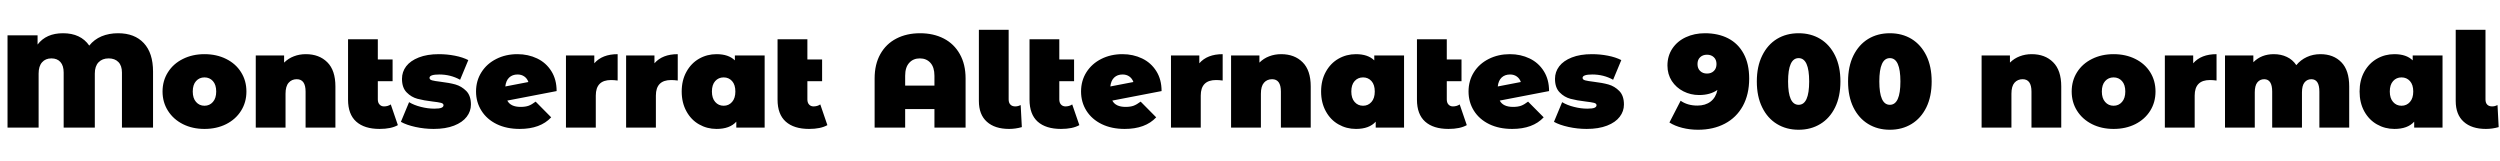 <svg xmlns="http://www.w3.org/2000/svg" xmlns:xlink="http://www.w3.org/1999/xlink" width="455.112" height="29.256"><path fill="black" d="M21.50 6.05Q24.50 6.05 26.18 7.85Q27.86 9.65 27.86 13.03L27.86 13.03L27.86 23.23L22.20 23.23L22.20 13.20Q22.20 11.95 21.55 11.29Q20.90 10.63 19.78 10.63L19.78 10.63Q18.62 10.63 17.94 11.34Q17.26 12.05 17.26 13.39L17.26 13.39L17.26 23.23L11.59 23.23L11.59 13.20Q11.59 11.95 11.00 11.29Q10.42 10.63 9.36 10.63L9.36 10.63Q8.28 10.63 7.66 11.34Q7.03 12.05 7.03 13.39L7.03 13.39L7.03 23.23L1.37 23.23L1.37 6.43L6.84 6.43L6.84 8.11Q8.40 6.05 11.47 6.05L11.47 6.05Q14.69 6.05 16.25 8.30L16.25 8.30Q17.14 7.18 18.49 6.61Q19.85 6.05 21.50 6.05L21.50 6.05ZM37.22 23.47Q35.04 23.47 33.30 22.60Q31.56 21.72 30.58 20.17Q29.59 18.62 29.59 16.66L29.59 16.66Q29.59 14.69 30.58 13.14Q31.56 11.59 33.30 10.73Q35.04 9.86 37.22 9.86L37.22 9.86Q39.43 9.86 41.17 10.73Q42.91 11.59 43.88 13.14Q44.86 14.69 44.86 16.66L44.86 16.66Q44.86 18.62 43.88 20.17Q42.91 21.72 41.17 22.60Q39.43 23.47 37.22 23.47L37.22 23.47ZM37.22 19.25Q38.16 19.25 38.76 18.56Q39.36 17.88 39.36 16.66L39.36 16.66Q39.36 15.43 38.76 14.76Q38.16 14.09 37.22 14.09L37.22 14.09Q36.29 14.09 35.69 14.76Q35.09 15.43 35.09 16.66L35.09 16.66Q35.09 17.88 35.69 18.56Q36.29 19.25 37.22 19.25L37.22 19.25ZM55.68 9.86Q58.10 9.86 59.58 11.33Q61.06 12.79 61.06 15.74L61.06 15.74L61.06 23.23L55.63 23.23L55.63 16.68Q55.63 14.42 54.02 14.42L54.02 14.42Q53.11 14.42 52.55 15.06Q51.98 15.70 51.98 17.06L51.98 17.06L51.98 23.23L46.56 23.23L46.56 10.10L51.72 10.10L51.72 11.40Q52.49 10.63 53.50 10.25Q54.50 9.86 55.68 9.86L55.68 9.86ZM71.14 19.01L72.43 22.78Q71.21 23.47 69.10 23.47L69.10 23.47Q66.34 23.47 64.85 22.14Q63.36 20.81 63.36 18.14L63.36 18.14L63.36 7.15L68.78 7.15L68.78 10.82L71.47 10.82L71.47 14.78L68.78 14.78L68.78 18.10Q68.78 18.70 69.10 19.03Q69.41 19.37 69.91 19.37L69.91 19.37Q70.61 19.37 71.14 19.01L71.14 19.01ZM78.94 23.47Q77.26 23.47 75.62 23.11Q73.99 22.75 72.98 22.18L72.98 22.18L74.47 18.60Q75.38 19.15 76.63 19.46Q77.88 19.78 79.06 19.78L79.06 19.78Q79.99 19.78 80.36 19.62Q80.74 19.46 80.74 19.15L80.74 19.15Q80.74 18.84 80.27 18.72Q79.80 18.60 78.74 18.48L78.74 18.48Q77.14 18.29 76.01 17.99Q74.88 17.69 74.03 16.82Q73.18 15.96 73.18 14.35L73.18 14.35Q73.18 13.08 73.94 12.07Q74.71 11.06 76.24 10.46Q77.76 9.86 79.90 9.86L79.90 9.86Q81.38 9.86 82.81 10.14Q84.24 10.42 85.25 10.94L85.25 10.94L83.76 14.52Q82.03 13.56 79.97 13.56L79.97 13.56Q78.19 13.56 78.19 14.18L78.19 14.18Q78.19 14.50 78.67 14.63Q79.15 14.76 80.18 14.88L80.18 14.88Q81.79 15.07 82.91 15.38Q84.02 15.70 84.88 16.56Q85.73 17.42 85.73 19.03L85.73 19.03Q85.73 20.26 84.96 21.26Q84.19 22.27 82.66 22.87Q81.12 23.47 78.94 23.47L78.94 23.47ZM94.78 19.46Q95.64 19.46 96.23 19.25Q96.82 19.03 97.51 18.50L97.51 18.50L100.34 21.36Q98.38 23.47 94.61 23.47L94.61 23.47Q92.23 23.47 90.43 22.60Q88.63 21.72 87.65 20.16Q86.66 18.60 86.66 16.66L86.66 16.66Q86.66 14.69 87.65 13.14Q88.63 11.59 90.35 10.73Q92.06 9.86 94.20 9.86L94.20 9.86Q96.14 9.86 97.78 10.64Q99.41 11.42 100.37 12.95Q101.33 14.47 101.33 16.58L101.33 16.58L92.35 18.31Q92.95 19.46 94.78 19.46L94.78 19.46ZM94.22 13.56Q93.29 13.56 92.70 14.11Q92.11 14.66 91.99 15.74L91.99 15.74L96.19 14.93Q95.98 14.30 95.46 13.93Q94.94 13.56 94.22 13.56L94.22 13.56ZM108.19 11.52Q109.63 9.86 112.44 9.86L112.44 9.86L112.44 14.66Q111.79 14.57 111.24 14.57L111.24 14.57Q108.46 14.57 108.46 17.40L108.46 17.40L108.46 23.23L103.03 23.23L103.03 10.10L108.19 10.10L108.19 11.52ZM119.14 11.52Q120.58 9.86 123.38 9.86L123.38 9.86L123.38 14.66Q122.74 14.57 122.18 14.57L122.18 14.57Q119.40 14.57 119.40 17.40L119.40 17.40L119.40 23.23L113.98 23.23L113.98 10.10L119.14 10.10L119.14 11.52ZM133.78 10.10L139.20 10.10L139.20 23.23L134.04 23.23L134.04 22.15Q132.86 23.47 130.44 23.47L130.44 23.47Q128.71 23.47 127.26 22.64Q125.81 21.82 124.96 20.26Q124.10 18.70 124.10 16.66L124.10 16.66Q124.10 14.62 124.96 13.07Q125.81 11.52 127.26 10.69Q128.71 9.86 130.44 9.86L130.44 9.86Q132.62 9.86 133.78 10.99L133.78 10.99L133.78 10.10ZM131.74 19.25Q132.67 19.25 133.27 18.56Q133.87 17.88 133.87 16.66L133.87 16.66Q133.87 15.43 133.27 14.76Q132.67 14.09 131.74 14.09L131.74 14.09Q130.80 14.09 130.20 14.76Q129.60 15.43 129.60 16.66L129.60 16.66Q129.60 17.88 130.20 18.56Q130.80 19.25 131.74 19.25L131.74 19.25ZM149.33 19.01L150.62 22.78Q149.40 23.47 147.29 23.47L147.29 23.47Q144.53 23.47 143.04 22.14Q141.55 20.81 141.55 18.14L141.55 18.14L141.55 7.15L146.98 7.15L146.98 10.82L149.66 10.82L149.66 14.78L146.98 14.78L146.98 18.10Q146.98 18.70 147.29 19.03Q147.60 19.37 148.10 19.37L148.10 19.37Q148.80 19.37 149.33 19.01L149.33 19.01ZM167.50 6.05Q169.94 6.05 171.82 7.02Q173.69 7.99 174.73 9.85Q175.78 11.71 175.78 14.28L175.78 14.28L175.78 23.23L170.11 23.23L170.11 19.85L164.78 19.85L164.78 23.23L159.22 23.23L159.22 14.28Q159.22 11.71 160.26 9.85Q161.30 7.99 163.18 7.02Q165.05 6.05 167.50 6.05L167.50 6.05ZM164.78 15.58L170.11 15.58L170.11 13.80Q170.11 12.24 169.38 11.44Q168.65 10.63 167.45 10.63L167.45 10.63Q166.25 10.63 165.52 11.44Q164.78 12.24 164.78 13.80L164.78 13.80L164.78 15.58ZM183.70 23.47Q181.10 23.47 179.65 22.16Q178.20 20.86 178.20 18.38L178.20 18.38L178.20 5.42L183.62 5.42L183.62 18.10Q183.62 18.72 183.94 19.04Q184.25 19.37 184.82 19.37L184.82 19.37Q185.09 19.37 185.36 19.30Q185.64 19.22 185.81 19.13L185.81 19.13L186.02 23.14Q184.87 23.47 183.70 23.47L183.70 23.47ZM195.19 19.01L196.49 22.78Q195.26 23.47 193.15 23.47L193.15 23.47Q190.39 23.47 188.90 22.14Q187.42 20.81 187.42 18.14L187.42 18.14L187.42 7.15L192.84 7.15L192.84 10.82L195.53 10.82L195.53 14.78L192.84 14.78L192.84 18.10Q192.84 18.70 193.15 19.03Q193.46 19.37 193.97 19.37L193.97 19.37Q194.66 19.37 195.19 19.01L195.19 19.01ZM204.91 19.46Q205.78 19.46 206.36 19.25Q206.95 19.03 207.65 18.50L207.65 18.50L210.48 21.36Q208.51 23.47 204.74 23.47L204.74 23.47Q202.37 23.47 200.57 22.60Q198.77 21.72 197.78 20.16Q196.80 18.60 196.80 16.66L196.80 16.66Q196.80 14.69 197.78 13.14Q198.77 11.59 200.48 10.73Q202.20 9.86 204.34 9.86L204.34 9.86Q206.28 9.86 207.91 10.64Q209.54 11.42 210.50 12.95Q211.46 14.47 211.46 16.58L211.46 16.58L202.49 18.31Q203.09 19.46 204.91 19.46L204.91 19.46ZM204.36 13.56Q203.42 13.56 202.84 14.11Q202.25 14.66 202.13 15.74L202.13 15.74L206.33 14.93Q206.11 14.30 205.60 13.93Q205.08 13.56 204.36 13.56L204.36 13.56ZM218.33 11.52Q219.77 9.86 222.58 9.86L222.58 9.86L222.58 14.66Q221.93 14.57 221.38 14.57L221.38 14.57Q218.59 14.57 218.59 17.40L218.59 17.40L218.59 23.23L213.17 23.23L213.17 10.10L218.33 10.10L218.33 11.52ZM233.23 9.86Q235.66 9.86 237.13 11.33Q238.61 12.79 238.61 15.74L238.61 15.74L238.61 23.23L233.18 23.23L233.18 16.68Q233.18 14.42 231.58 14.42L231.58 14.42Q230.66 14.42 230.10 15.06Q229.54 15.70 229.54 17.06L229.54 17.06L229.54 23.23L224.11 23.23L224.11 10.10L229.27 10.10L229.27 11.40Q230.04 10.63 231.05 10.25Q232.06 9.86 233.23 9.86L233.23 9.86ZM250.18 10.10L255.60 10.10L255.60 23.23L250.44 23.23L250.44 22.15Q249.26 23.47 246.84 23.47L246.84 23.47Q245.11 23.47 243.66 22.64Q242.21 21.82 241.36 20.26Q240.50 18.70 240.50 16.66L240.50 16.66Q240.50 14.62 241.36 13.07Q242.21 11.52 243.66 10.69Q245.11 9.86 246.84 9.86L246.84 9.86Q249.02 9.86 250.18 10.99L250.18 10.99L250.18 10.10ZM248.14 19.25Q249.07 19.25 249.67 18.56Q250.27 17.88 250.27 16.66L250.27 16.66Q250.27 15.43 249.67 14.76Q249.07 14.09 248.14 14.09L248.14 14.09Q247.20 14.09 246.60 14.76Q246 15.43 246 16.66L246 16.66Q246 17.88 246.60 18.56Q247.20 19.25 248.14 19.25L248.14 19.25ZM265.73 19.01L267.02 22.78Q265.80 23.47 263.69 23.47L263.69 23.47Q260.93 23.47 259.44 22.14Q257.95 20.81 257.95 18.14L257.95 18.14L257.95 7.15L263.38 7.15L263.38 10.82L266.06 10.82L266.06 14.78L263.38 14.78L263.38 18.10Q263.38 18.70 263.69 19.03Q264 19.37 264.50 19.37L264.50 19.37Q265.20 19.37 265.73 19.01L265.73 19.01ZM275.45 19.46Q276.31 19.46 276.90 19.25Q277.49 19.03 278.18 18.50L278.18 18.50L281.02 21.36Q279.05 23.47 275.28 23.47L275.28 23.47Q272.90 23.47 271.10 22.60Q269.30 21.72 268.32 20.16Q267.34 18.60 267.34 16.66L267.34 16.66Q267.34 14.69 268.32 13.14Q269.30 11.59 271.02 10.73Q272.74 9.86 274.87 9.86L274.87 9.86Q276.82 9.86 278.45 10.64Q280.08 11.42 281.04 12.95Q282 14.47 282 16.58L282 16.58L273.02 18.31Q273.62 19.46 275.45 19.46L275.45 19.46ZM274.90 13.56Q273.96 13.56 273.37 14.11Q272.78 14.66 272.66 15.74L272.66 15.74L276.86 14.93Q276.65 14.30 276.13 13.93Q275.62 13.56 274.90 13.56L274.90 13.56ZM288.84 23.47Q287.16 23.47 285.53 23.11Q283.90 22.75 282.89 22.18L282.89 22.18L284.38 18.60Q285.29 19.15 286.54 19.46Q287.78 19.78 288.96 19.78L288.96 19.78Q289.90 19.78 290.27 19.62Q290.64 19.46 290.64 19.15L290.64 19.15Q290.64 18.84 290.17 18.72Q289.70 18.60 288.65 18.48L288.65 18.48Q287.04 18.29 285.91 17.99Q284.78 17.69 283.93 16.82Q283.08 15.96 283.08 14.35L283.08 14.35Q283.08 13.08 283.85 12.07Q284.62 11.06 286.14 10.46Q287.66 9.86 289.80 9.86L289.80 9.86Q291.29 9.86 292.72 10.14Q294.14 10.42 295.15 10.94L295.15 10.94L293.66 14.52Q291.94 13.56 289.87 13.56L289.87 13.56Q288.10 13.56 288.10 14.18L288.10 14.18Q288.10 14.50 288.58 14.63Q289.06 14.76 290.09 14.88L290.09 14.88Q291.70 15.07 292.81 15.38Q293.93 15.70 294.78 16.56Q295.63 17.42 295.63 19.03L295.63 19.03Q295.63 20.26 294.86 21.26Q294.10 22.27 292.56 22.87Q291.02 23.47 288.84 23.47L288.84 23.47ZM310.37 6.05Q312.79 6.05 314.60 6.98Q316.42 7.92 317.42 9.77Q318.43 11.62 318.43 14.30L318.43 14.30Q318.43 17.18 317.27 19.30Q316.10 21.41 314.00 22.51Q311.90 23.62 309.12 23.62L309.12 23.62Q307.61 23.62 306.24 23.27Q304.87 22.92 303.91 22.30L303.91 22.30L305.95 18.34Q307.20 19.22 309 19.22L309 19.22Q310.46 19.22 311.41 18.49Q312.36 17.76 312.65 16.37L312.65 16.37Q311.33 17.30 309.31 17.30L309.31 17.30Q307.78 17.30 306.46 16.63Q305.14 15.96 304.34 14.74Q303.55 13.51 303.55 11.93L303.55 11.93Q303.55 10.18 304.45 8.83Q305.35 7.49 306.91 6.77Q308.47 6.05 310.37 6.05L310.37 6.05ZM310.75 13.39Q311.52 13.39 312 12.92Q312.48 12.46 312.48 11.66L312.48 11.66Q312.48 10.87 312 10.42Q311.52 9.96 310.75 9.96L310.75 9.96Q309.98 9.96 309.50 10.42Q309.02 10.87 309.02 11.66L309.02 11.66Q309.02 12.46 309.50 12.92Q309.98 13.39 310.75 13.39L310.75 13.39ZM327.43 23.62Q325.20 23.62 323.48 22.57Q321.77 21.53 320.80 19.55Q319.82 17.57 319.82 14.83L319.82 14.83Q319.82 12.10 320.80 10.12Q321.77 8.14 323.48 7.09Q325.20 6.05 327.43 6.05L327.43 6.05Q329.66 6.05 331.38 7.09Q333.10 8.14 334.07 10.12Q335.04 12.10 335.04 14.83L335.04 14.83Q335.04 17.57 334.07 19.55Q333.10 21.53 331.38 22.57Q329.66 23.62 327.43 23.62L327.43 23.62ZM327.43 19.08Q329.35 19.08 329.35 14.83L329.35 14.83Q329.35 10.58 327.43 10.58L327.43 10.58Q325.51 10.58 325.51 14.83L325.51 14.83Q325.51 19.08 327.43 19.08L327.43 19.08ZM344.04 23.62Q341.81 23.62 340.09 22.57Q338.38 21.53 337.40 19.55Q336.43 17.57 336.43 14.83L336.43 14.83Q336.43 12.10 337.40 10.12Q338.38 8.14 340.09 7.09Q341.81 6.05 344.04 6.05L344.04 6.05Q346.27 6.05 347.99 7.09Q349.70 8.14 350.68 10.12Q351.65 12.10 351.65 14.83L351.65 14.83Q351.65 17.57 350.68 19.55Q349.70 21.53 347.99 22.57Q346.27 23.62 344.04 23.62L344.04 23.62ZM344.04 19.08Q345.96 19.08 345.96 14.83L345.96 14.83Q345.96 10.58 344.04 10.58L344.04 10.58Q342.12 10.58 342.12 14.83L342.12 14.83Q342.12 19.08 344.04 19.08L344.04 19.08ZM369.86 9.86Q372.29 9.86 373.76 11.33Q375.24 12.79 375.24 15.74L375.24 15.74L375.24 23.23L369.82 23.23L369.82 16.68Q369.82 14.42 368.21 14.42L368.21 14.42Q367.30 14.42 366.73 15.06Q366.17 15.70 366.17 17.06L366.17 17.06L366.17 23.23L360.74 23.23L360.74 10.10L365.90 10.10L365.90 11.40Q366.67 10.63 367.68 10.25Q368.69 9.86 369.86 9.86L369.86 9.86ZM384.77 23.47Q382.58 23.47 380.84 22.60Q379.10 21.72 378.12 20.17Q377.14 18.62 377.14 16.66L377.14 16.66Q377.14 14.69 378.12 13.14Q379.10 11.59 380.84 10.73Q382.58 9.86 384.77 9.86L384.77 9.86Q386.98 9.86 388.72 10.73Q390.46 11.59 391.43 13.14Q392.40 14.69 392.40 16.66L392.40 16.66Q392.40 18.62 391.43 20.17Q390.46 21.72 388.72 22.60Q386.98 23.47 384.77 23.47L384.77 23.47ZM384.77 19.25Q385.70 19.25 386.30 18.56Q386.90 17.88 386.90 16.66L386.90 16.66Q386.90 15.43 386.30 14.76Q385.70 14.09 384.77 14.09L384.77 14.09Q383.83 14.09 383.23 14.76Q382.63 15.43 382.63 16.66L382.63 16.66Q382.63 17.88 383.23 18.56Q383.83 19.25 384.77 19.25L384.77 19.25ZM399.26 11.52Q400.70 9.86 403.51 9.86L403.51 9.86L403.51 14.66Q402.86 14.57 402.31 14.57L402.31 14.57Q399.53 14.57 399.53 17.40L399.53 17.40L399.53 23.23L394.10 23.23L394.10 10.10L399.26 10.10L399.26 11.52ZM422.42 9.86Q424.80 9.86 426.23 11.33Q427.66 12.79 427.66 15.74L427.66 15.74L427.66 23.23L422.23 23.23L422.23 16.68Q422.23 14.42 420.77 14.42L420.77 14.42Q420 14.42 419.53 15Q419.06 15.58 419.06 16.82L419.06 16.82L419.06 23.23L413.64 23.23L413.64 16.68Q413.64 14.42 412.18 14.42L412.18 14.42Q411.41 14.42 410.94 15Q410.47 15.58 410.47 16.82L410.47 16.82L410.47 23.23L405.05 23.23L405.05 10.10L410.21 10.10L410.21 11.33Q411.67 9.86 413.93 9.86L413.93 9.86Q415.25 9.86 416.30 10.36Q417.36 10.85 418.03 11.86L418.03 11.86Q418.82 10.90 419.95 10.38Q421.08 9.86 422.42 9.86L422.42 9.86ZM439.22 10.10L444.65 10.10L444.65 23.23L439.49 23.23L439.49 22.15Q438.31 23.47 435.89 23.47L435.89 23.47Q434.16 23.47 432.71 22.64Q431.26 21.82 430.40 20.26Q429.55 18.70 429.55 16.66L429.55 16.66Q429.55 14.62 430.40 13.07Q431.26 11.52 432.71 10.69Q434.16 9.86 435.89 9.86L435.89 9.86Q438.07 9.86 439.22 10.99L439.22 10.99L439.22 10.10ZM437.18 19.25Q438.12 19.25 438.72 18.56Q439.32 17.88 439.32 16.66L439.32 16.66Q439.32 15.43 438.72 14.76Q438.12 14.09 437.18 14.09L437.18 14.09Q436.25 14.09 435.65 14.76Q435.05 15.43 435.05 16.66L435.05 16.66Q435.05 17.88 435.65 18.56Q436.25 19.25 437.18 19.25L437.18 19.25ZM452.54 23.47Q449.95 23.47 448.50 22.16Q447.05 20.86 447.05 18.38L447.05 18.38L447.05 5.42L452.47 5.42L452.47 18.10Q452.47 18.72 452.78 19.04Q453.10 19.37 453.67 19.37L453.67 19.37Q453.94 19.37 454.21 19.30Q454.49 19.22 454.66 19.13L454.66 19.13L454.87 23.14Q453.72 23.47 452.54 23.47L452.54 23.47Z"/></svg>